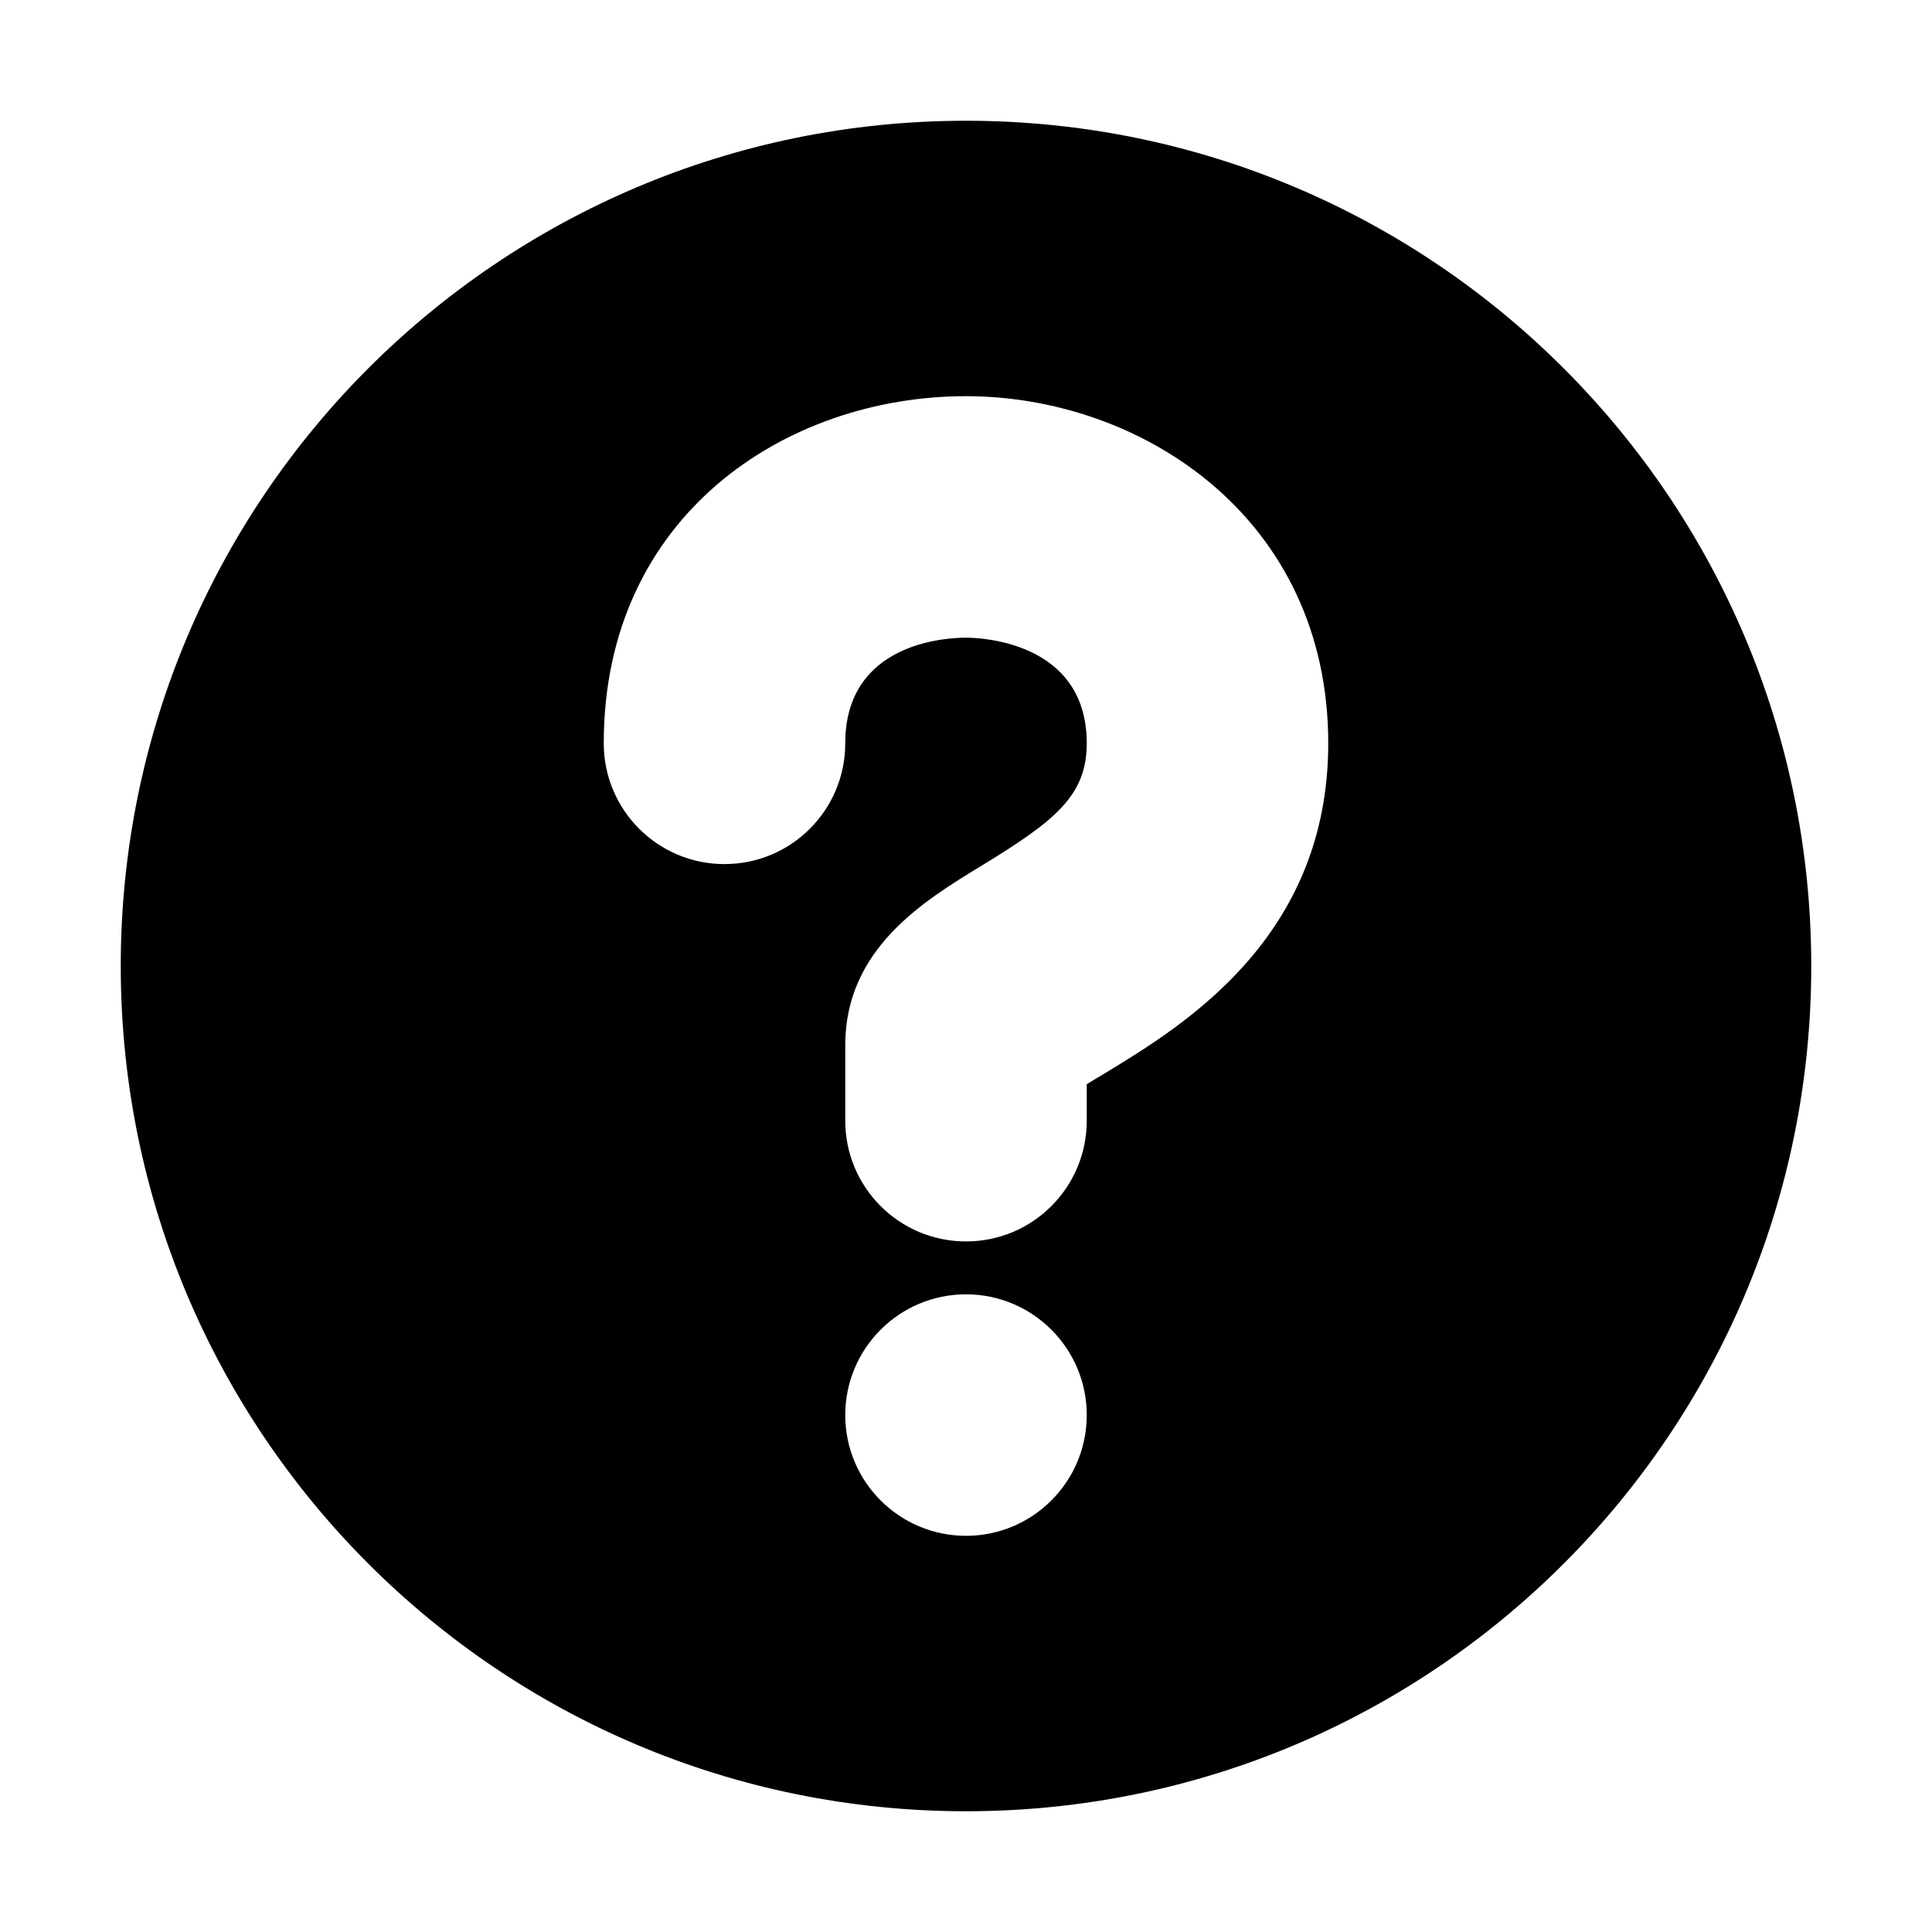<?xml version="1.0" encoding="iso-8859-1"?>
<!-- Generator: Adobe Illustrator 17.1.0, SVG Export Plug-In . SVG Version: 6.00 Build 0)  -->
<!DOCTYPE svg PUBLIC "-//W3C//DTD SVG 1.1//EN" "http://www.w3.org/Graphics/SVG/1.1/DTD/svg11.dtd">
<svg version="1.1" id="Layer_1" xmlns="http://www.w3.org/2000/svg" xmlns:xlink="http://www.w3.org/1999/xlink" x="0px" y="0px"
	 viewBox="-7.5 16.5 16 16" style="enable-background:new -7.5 16.5 16 16;" xml:space="preserve">
<path d="M0.5,17.5c-3.866,0-7,3.134-7,7s3.134,7,7,7s7-3.134,7-7S4.366,17.5,0.5,17.5z M0.5,29.219c-0.552,0-1-0.448-1-1
	c0-0.552,0.448-1,1-1s1,0.448,1,1C1.5,28.771,1.052,29.219,0.5,29.219z M1.664,25.38c-0.058,0.035-0.113,0.067-0.164,0.099v0.302
	c0,0.552-0.447,1-1,1s-1-0.448-1-1v-0.625c0-0.798,0.649-1.194,1.123-1.483c0.609-0.372,0.877-0.58,0.877-1.017
	c0-0.851-0.897-0.875-1-0.875c-0.167,0-1,0.042-1,0.875c0,0.552-0.447,1-1,1s-1-0.448-1-1c0-1.888,1.509-2.875,3-2.875
	c1.454,0,3,1.008,3,2.875C3.5,24.261,2.306,24.989,1.664,25.38z"/>
</svg>
